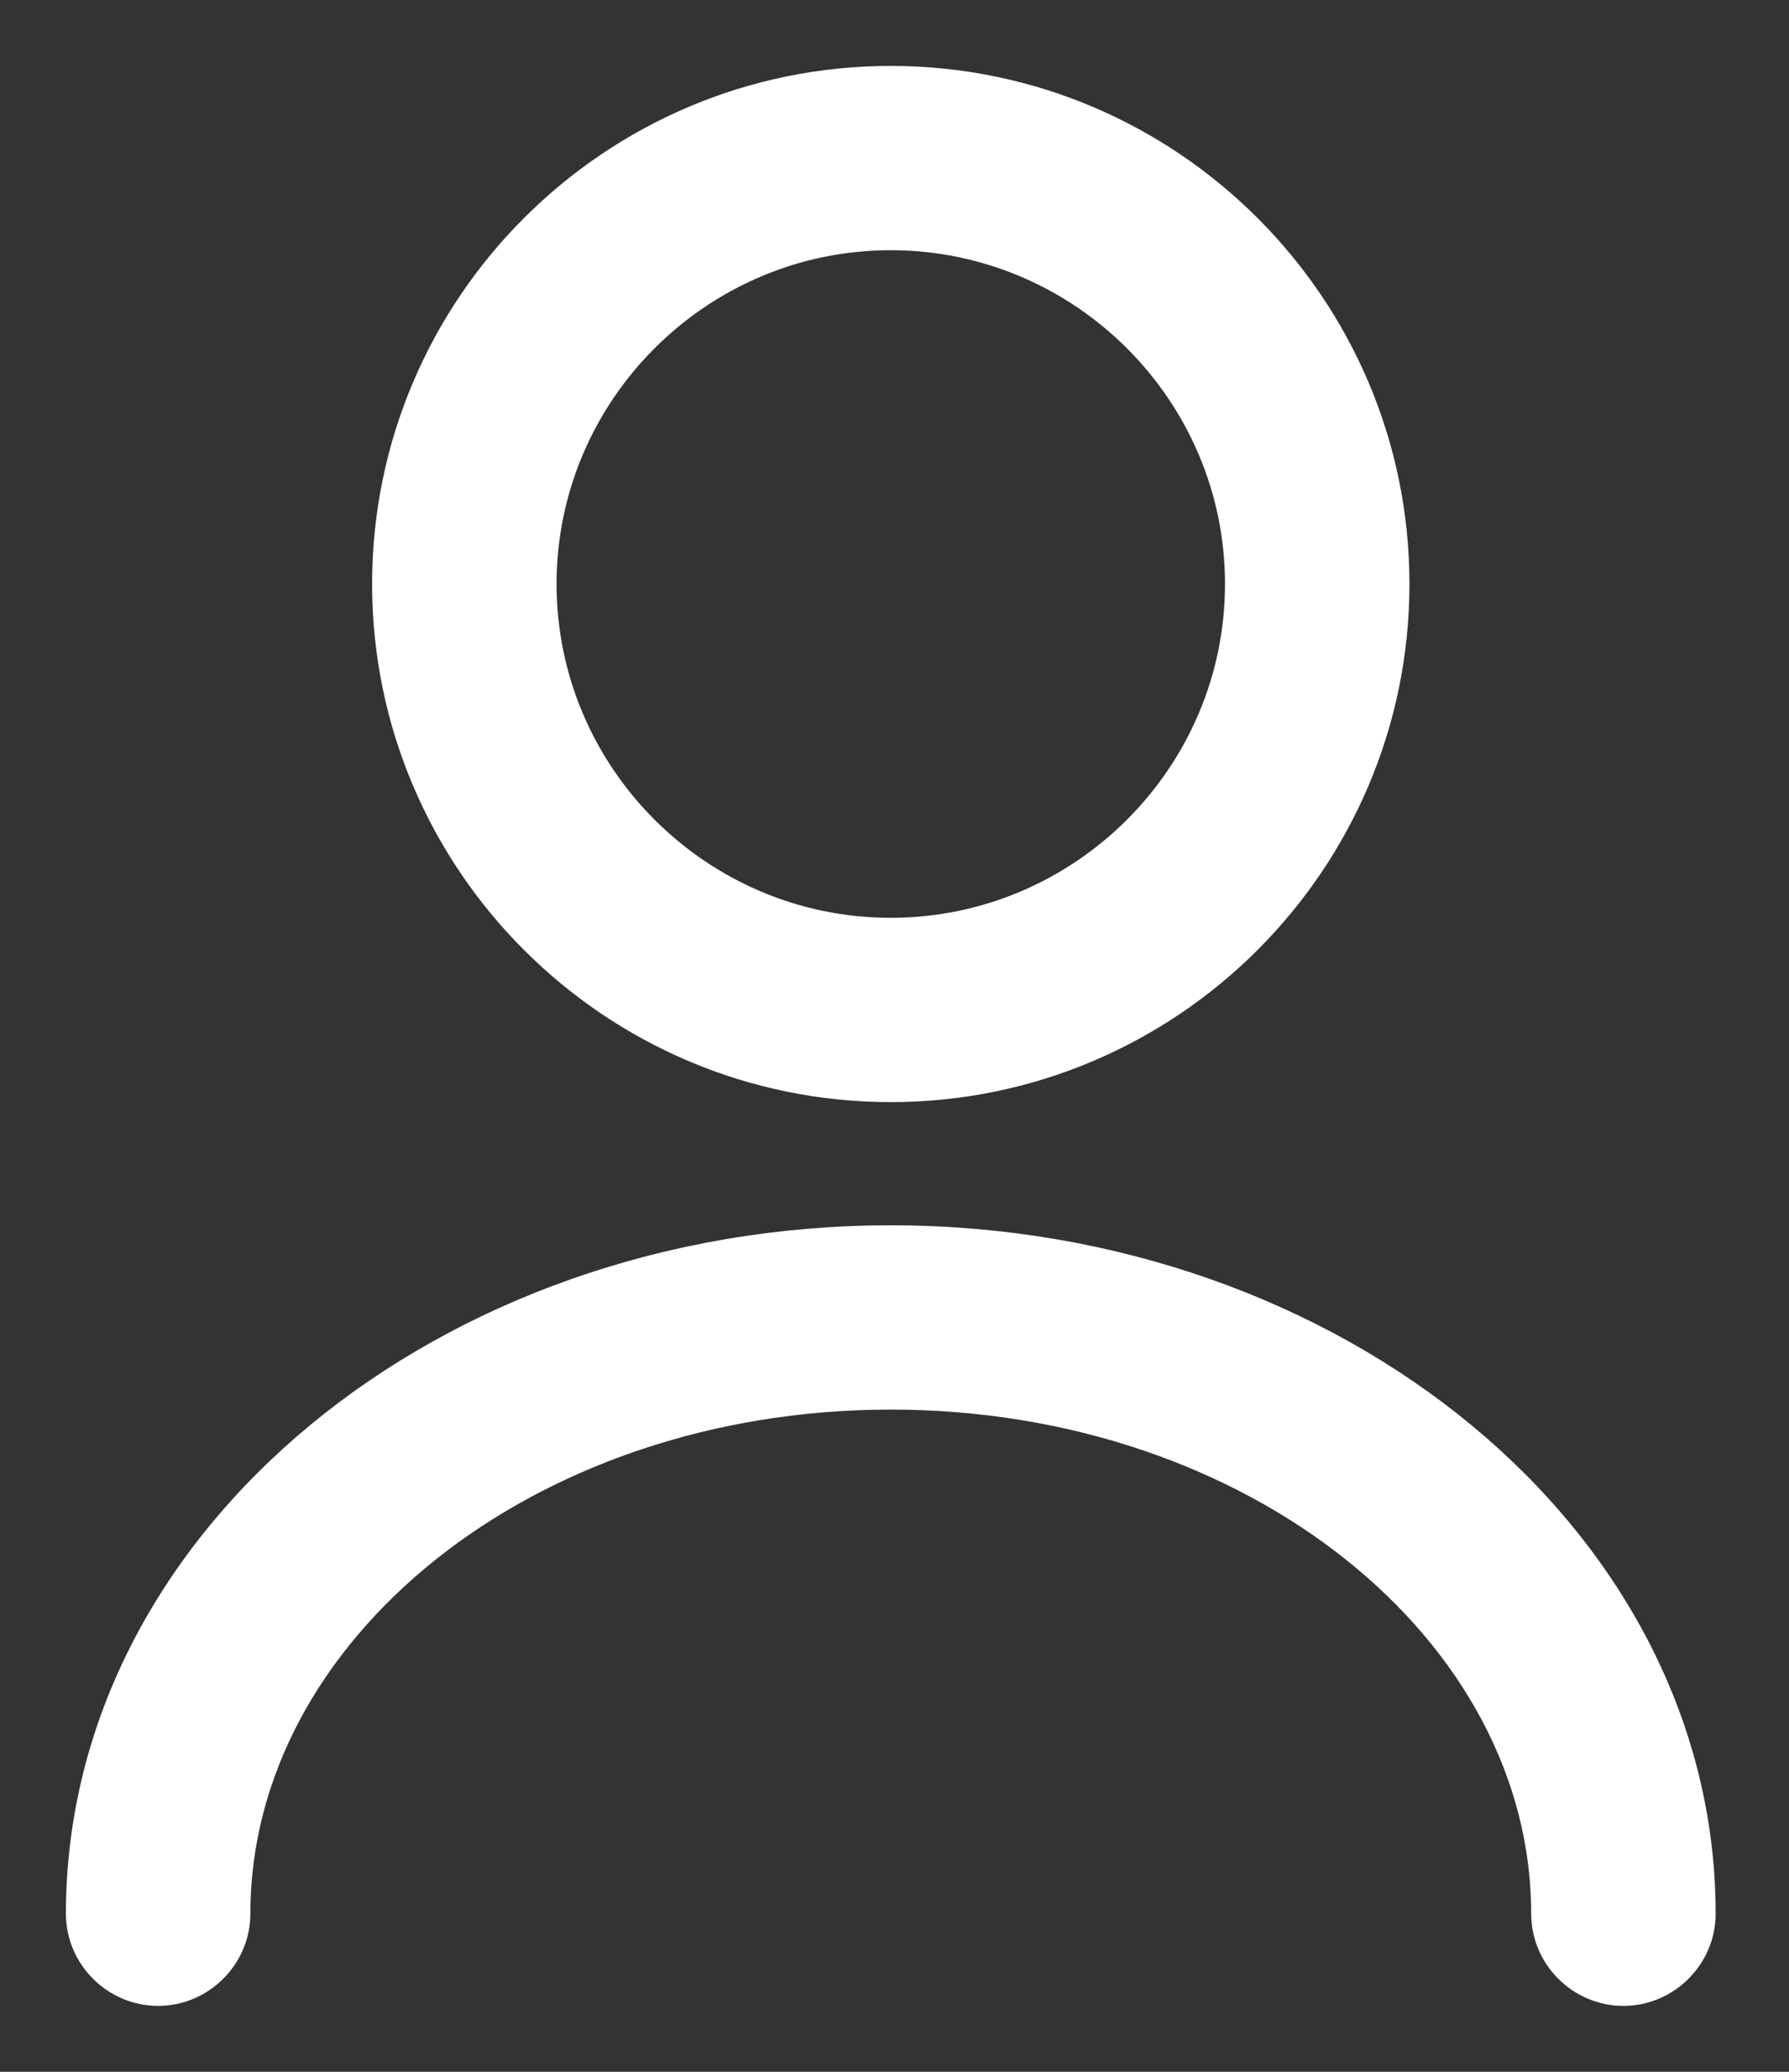 <svg width="19" height="22" viewBox="0 0 19 22" fill="none" xmlns="http://www.w3.org/2000/svg">
<rect x="0" y="0" width="19" height="22" fill="#333333" stroke="none"/>
<path d="M4.102 6.201C4.102 9.152 6.506 11.553 9.46 11.553C12.415 11.553 14.819 9.152 14.819 6.201C14.819 3.251 12.415 0.85 9.46 0.85C6.506 0.85 4.102 3.251 4.102 6.201ZM5.761 6.201C5.761 4.168 7.423 2.507 9.46 2.507C11.497 2.507 13.16 4.168 13.16 6.201C13.16 8.235 11.497 9.896 9.46 9.896C7.423 9.896 5.761 8.235 5.761 6.201ZM16.412 20.322C16.412 20.776 16.787 21.15 17.241 21.15C17.695 21.15 18.071 20.776 18.071 20.322C18.071 16.351 14.181 13.161 9.46 13.161C4.74 13.161 0.85 16.351 0.85 20.322C0.85 20.776 1.225 21.15 1.679 21.15C2.133 21.15 2.509 20.776 2.509 20.322C2.509 17.314 5.596 14.818 9.46 14.818C13.325 14.818 16.412 17.314 16.412 20.322Z" fill="white" stroke="white" stroke-width="0.3"/>
</svg>
